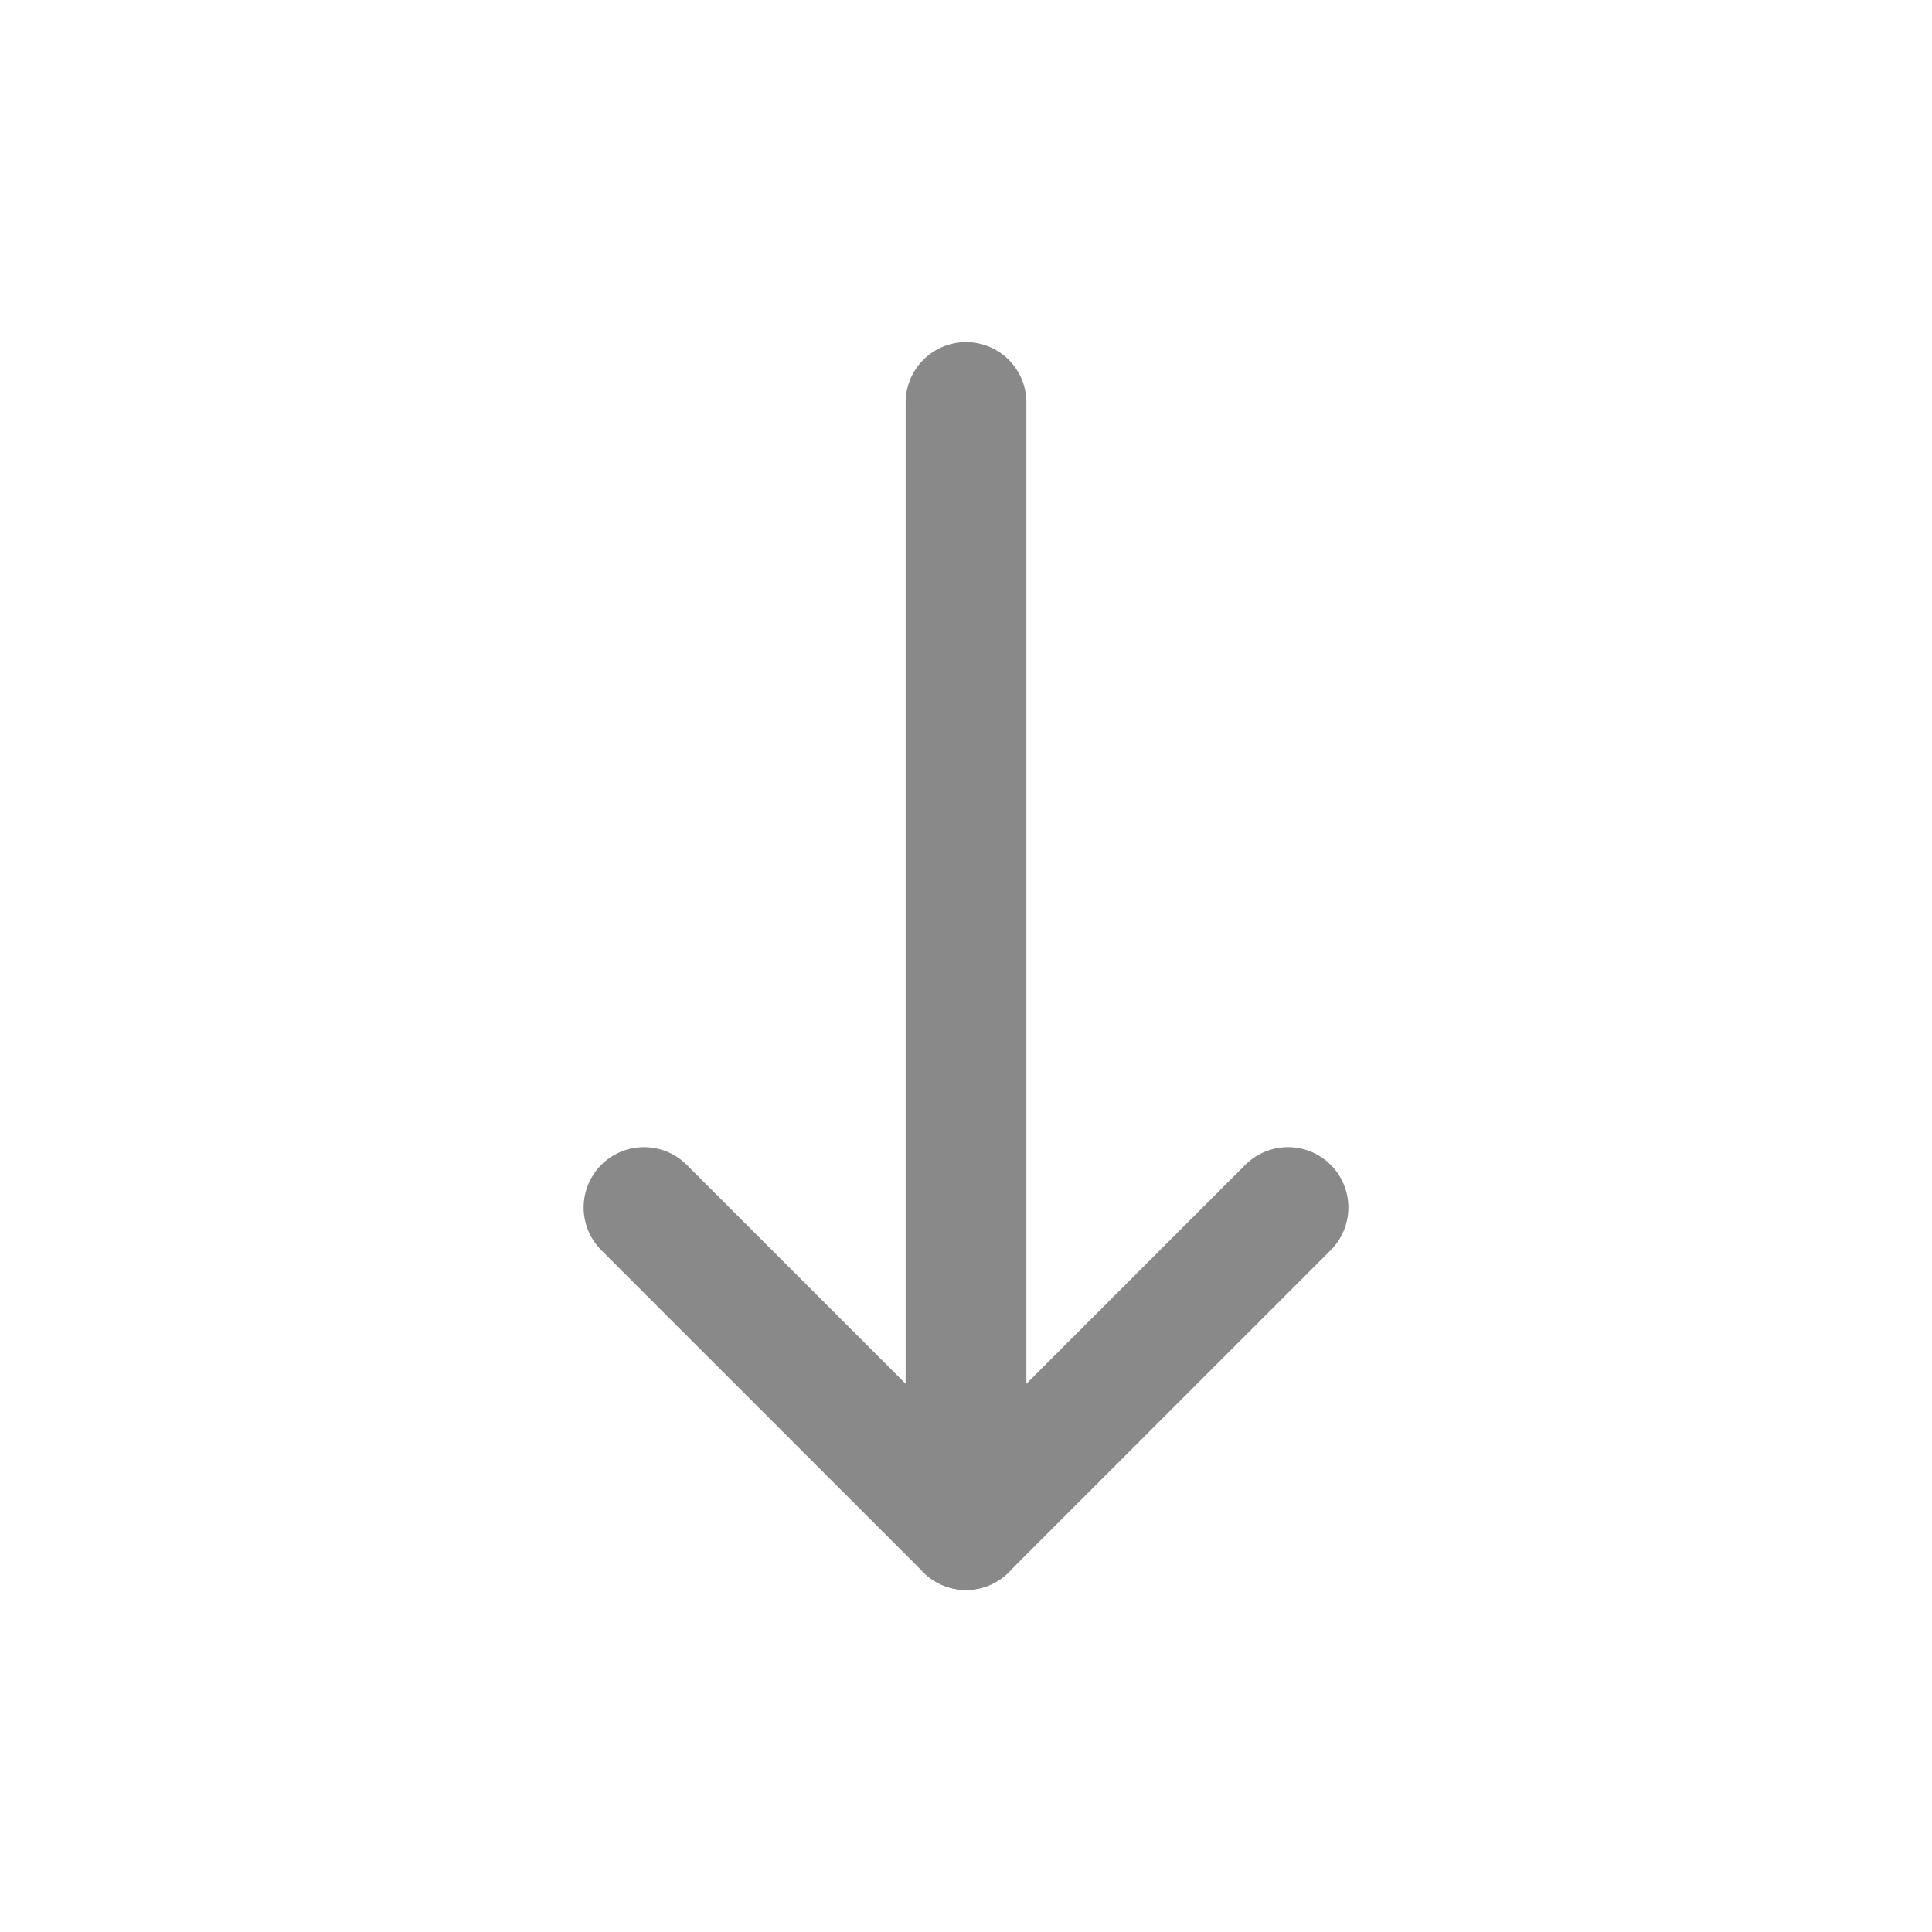 <svg xmlns="http://www.w3.org/2000/svg" width="24" height="24" viewBox="0 0 24 24">
    <path data-name="Path 507" d="M0 0h24v24H0z" style="fill:none"/>
    <path data-name="Line 34" transform="translate(12 5)" style="stroke:#898989;stroke-linecap:round;stroke-linejoin:round;stroke-width:1.5px;fill:none" d="M0 0v14"/>
    <path data-name="Line 35" transform="translate(12 15)" style="stroke:#898989;stroke-linecap:round;stroke-linejoin:round;stroke-width:1.5px;fill:none" d="M4 0 0 4"/>
    <path data-name="Line 36" transform="translate(8 15)" style="stroke:#898989;stroke-linecap:round;stroke-linejoin:round;stroke-width:1.5px;fill:none" d="m0 0 4 4"/>
</svg>
